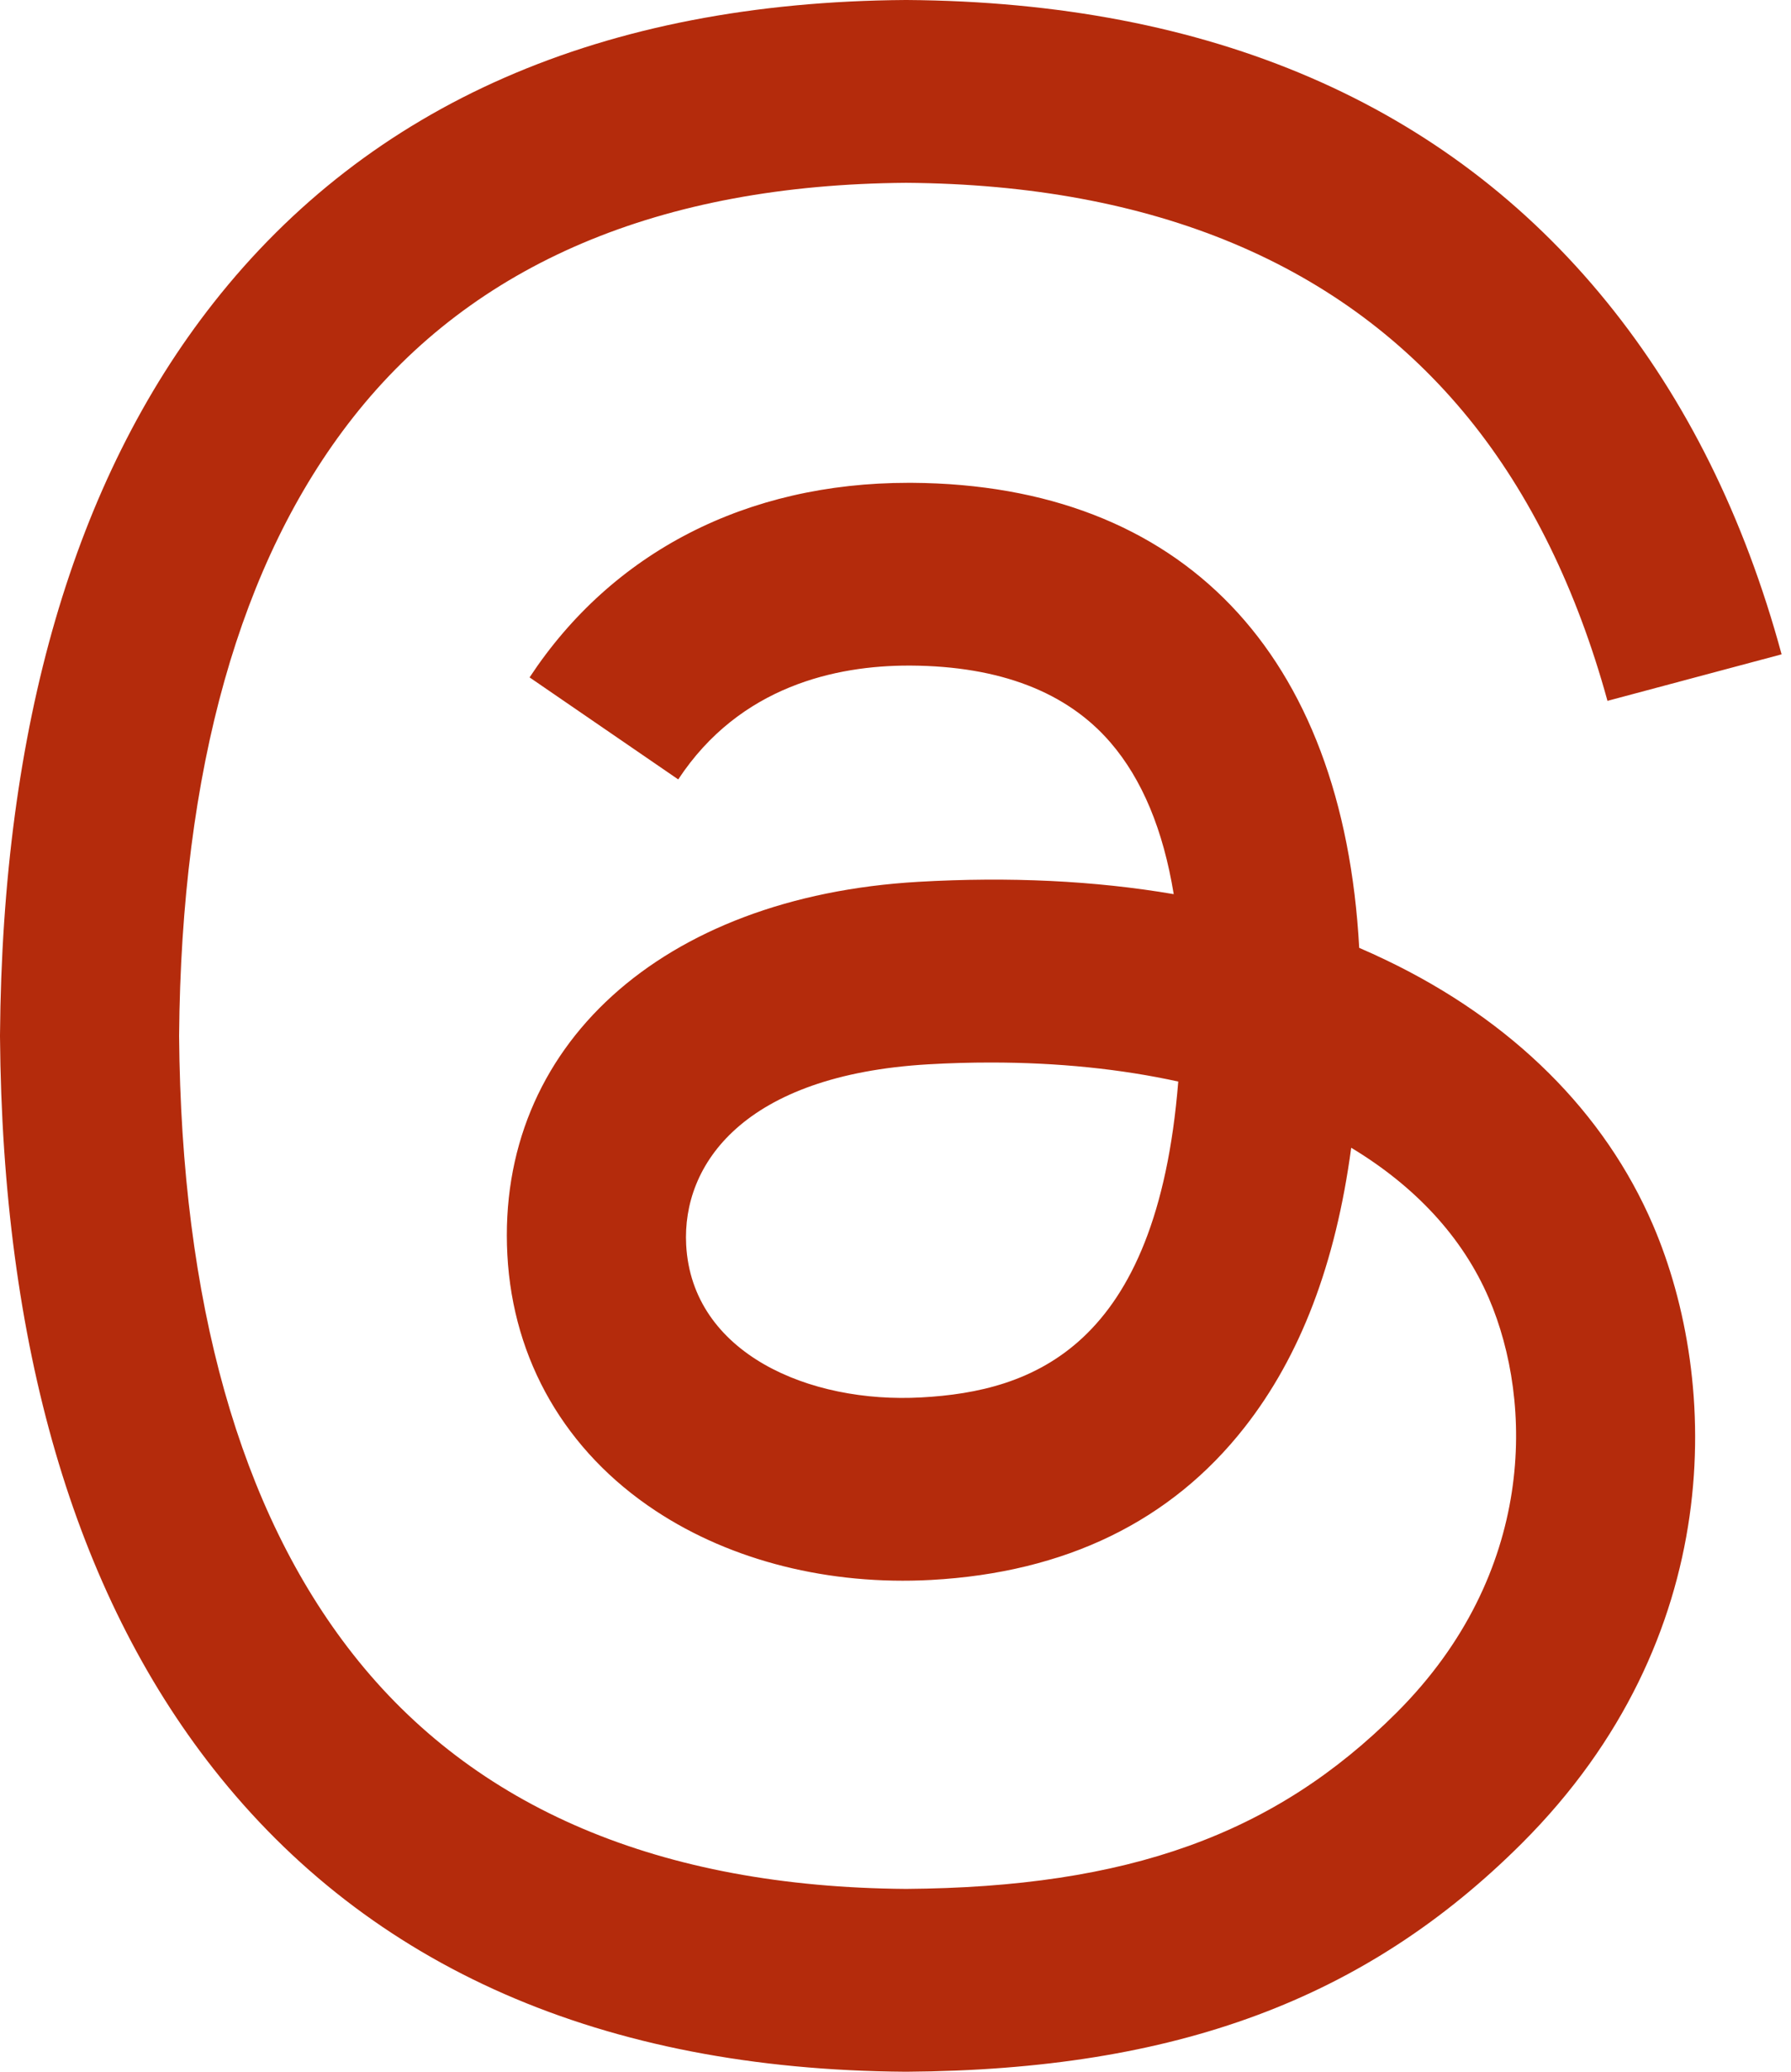 <svg width="32" height="37" viewBox="0 0 32 37" fill="none" xmlns="http://www.w3.org/2000/svg">
<path d="M24.77 17.149C24.611 17.072 24.449 16.999 24.285 16.928C23.999 11.666 21.124 8.654 16.296 8.623C16.274 8.623 16.252 8.623 16.23 8.623C13.342 8.623 10.941 9.855 9.462 12.098L12.118 13.92C13.222 12.244 14.955 11.887 16.232 11.887C16.246 11.887 16.261 11.887 16.276 11.887C17.865 11.897 19.065 12.36 19.841 13.261C20.407 13.917 20.784 14.824 20.971 15.969C19.562 15.729 18.038 15.655 16.408 15.749C11.818 16.013 8.867 18.69 9.065 22.41C9.165 24.297 10.106 25.921 11.712 26.981C13.07 27.878 14.819 28.316 16.637 28.217C19.038 28.085 20.921 27.169 22.235 25.494C23.233 24.223 23.864 22.574 24.142 20.498C25.287 21.188 26.134 22.097 26.603 23.189C27.399 25.046 27.445 28.097 24.956 30.584C22.775 32.764 20.153 33.706 16.19 33.735C11.795 33.703 8.47 32.293 6.309 29.546C4.285 26.973 3.239 23.256 3.2 18.5C3.239 13.743 4.285 10.027 6.309 7.454C8.47 4.707 11.794 3.297 16.19 3.265C20.617 3.297 24 4.714 26.244 7.475C27.344 8.829 28.174 10.531 28.721 12.517L31.832 11.686C31.169 9.243 30.126 7.137 28.707 5.391C25.83 1.851 21.622 0.038 16.201 5.62743e-08L16.179 5.61989e-08C10.769 0.037 6.608 1.858 3.813 5.411C1.326 8.573 0.043 12.972 0 18.487L-6.42603e-08 18.5L0 18.513C0.043 24.028 1.326 28.427 3.813 31.589C6.608 35.142 10.769 36.963 16.179 37L16.201 37C21.011 36.967 24.401 35.707 27.195 32.917C30.849 29.266 30.739 24.69 29.535 21.88C28.67 19.866 27.023 18.23 24.77 17.149ZM16.465 24.957C14.453 25.07 12.363 24.167 12.26 22.233C12.184 20.799 13.281 19.199 16.589 19.008C16.967 18.986 17.339 18.976 17.704 18.976C18.906 18.976 20.03 19.092 21.052 19.316C20.671 24.076 18.435 24.849 16.465 24.957Z" fill="#B42B0C"/>
</svg>
